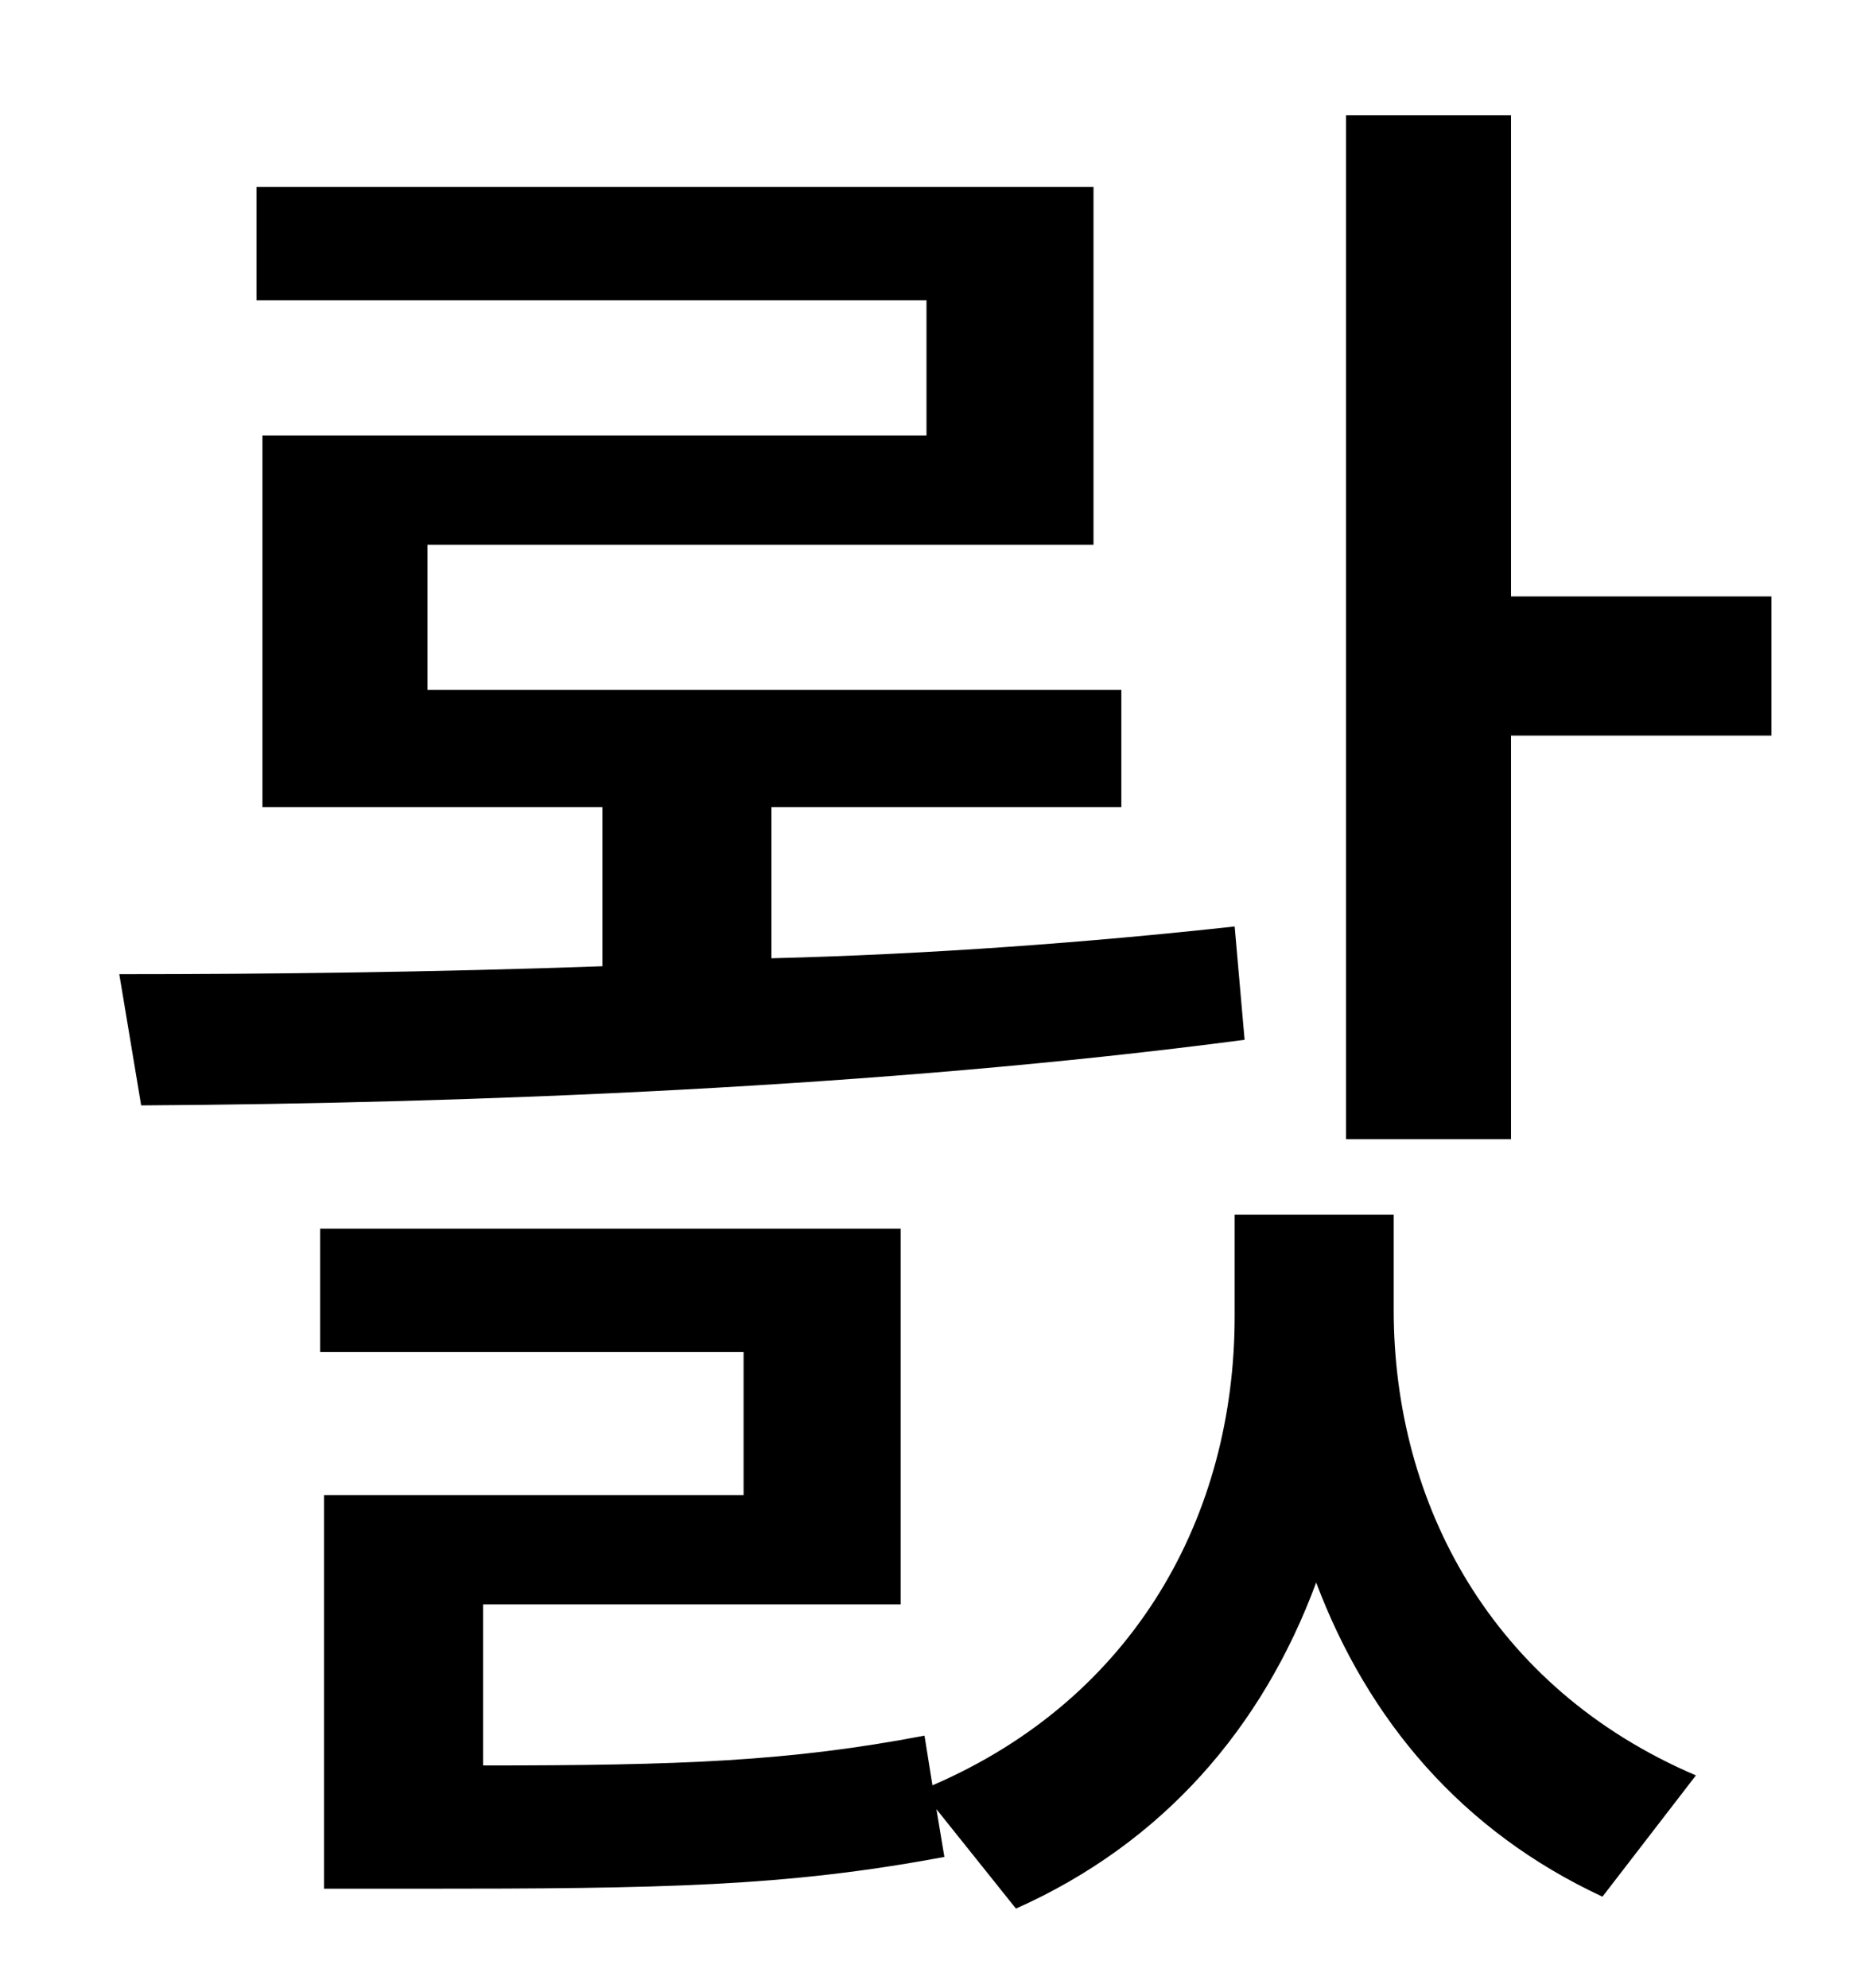 <?xml version="1.0" standalone="no"?>
<!DOCTYPE svg PUBLIC "-//W3C//DTD SVG 1.1//EN" "http://www.w3.org/Graphics/SVG/1.1/DTD/svg11.dtd" >
<svg xmlns="http://www.w3.org/2000/svg" xmlns:xlink="http://www.w3.org/1999/xlink" version="1.1" viewBox="-10 0 930 1000">
   <path fill="currentColor"
d="M611 466l5 57c-182 24 -390 32 -555 33l-11 -66c75 0 159 -1 243 -4v-80h-171v-187h334v-68h-337v-57h421v180h-335v73h349v59h-176v76c80 -2 160 -8 233 -16zM691 611v48c0 97 49 190 152 234l-47 61c-71 -33 -118 -89 -144 -158c-27 73 -77 131 -151 164l-40 -50l4 24
c-80 15 -142 16 -265 16h-47v-198h211v-72h-213v-62h292v189h-210v81c99 0 154 -2 222 -15l4 25c102 -44 152 -136 152 -236v-51h80zM750 300h131v70h-131v203h-83v-515h83v242z" />
</svg>
